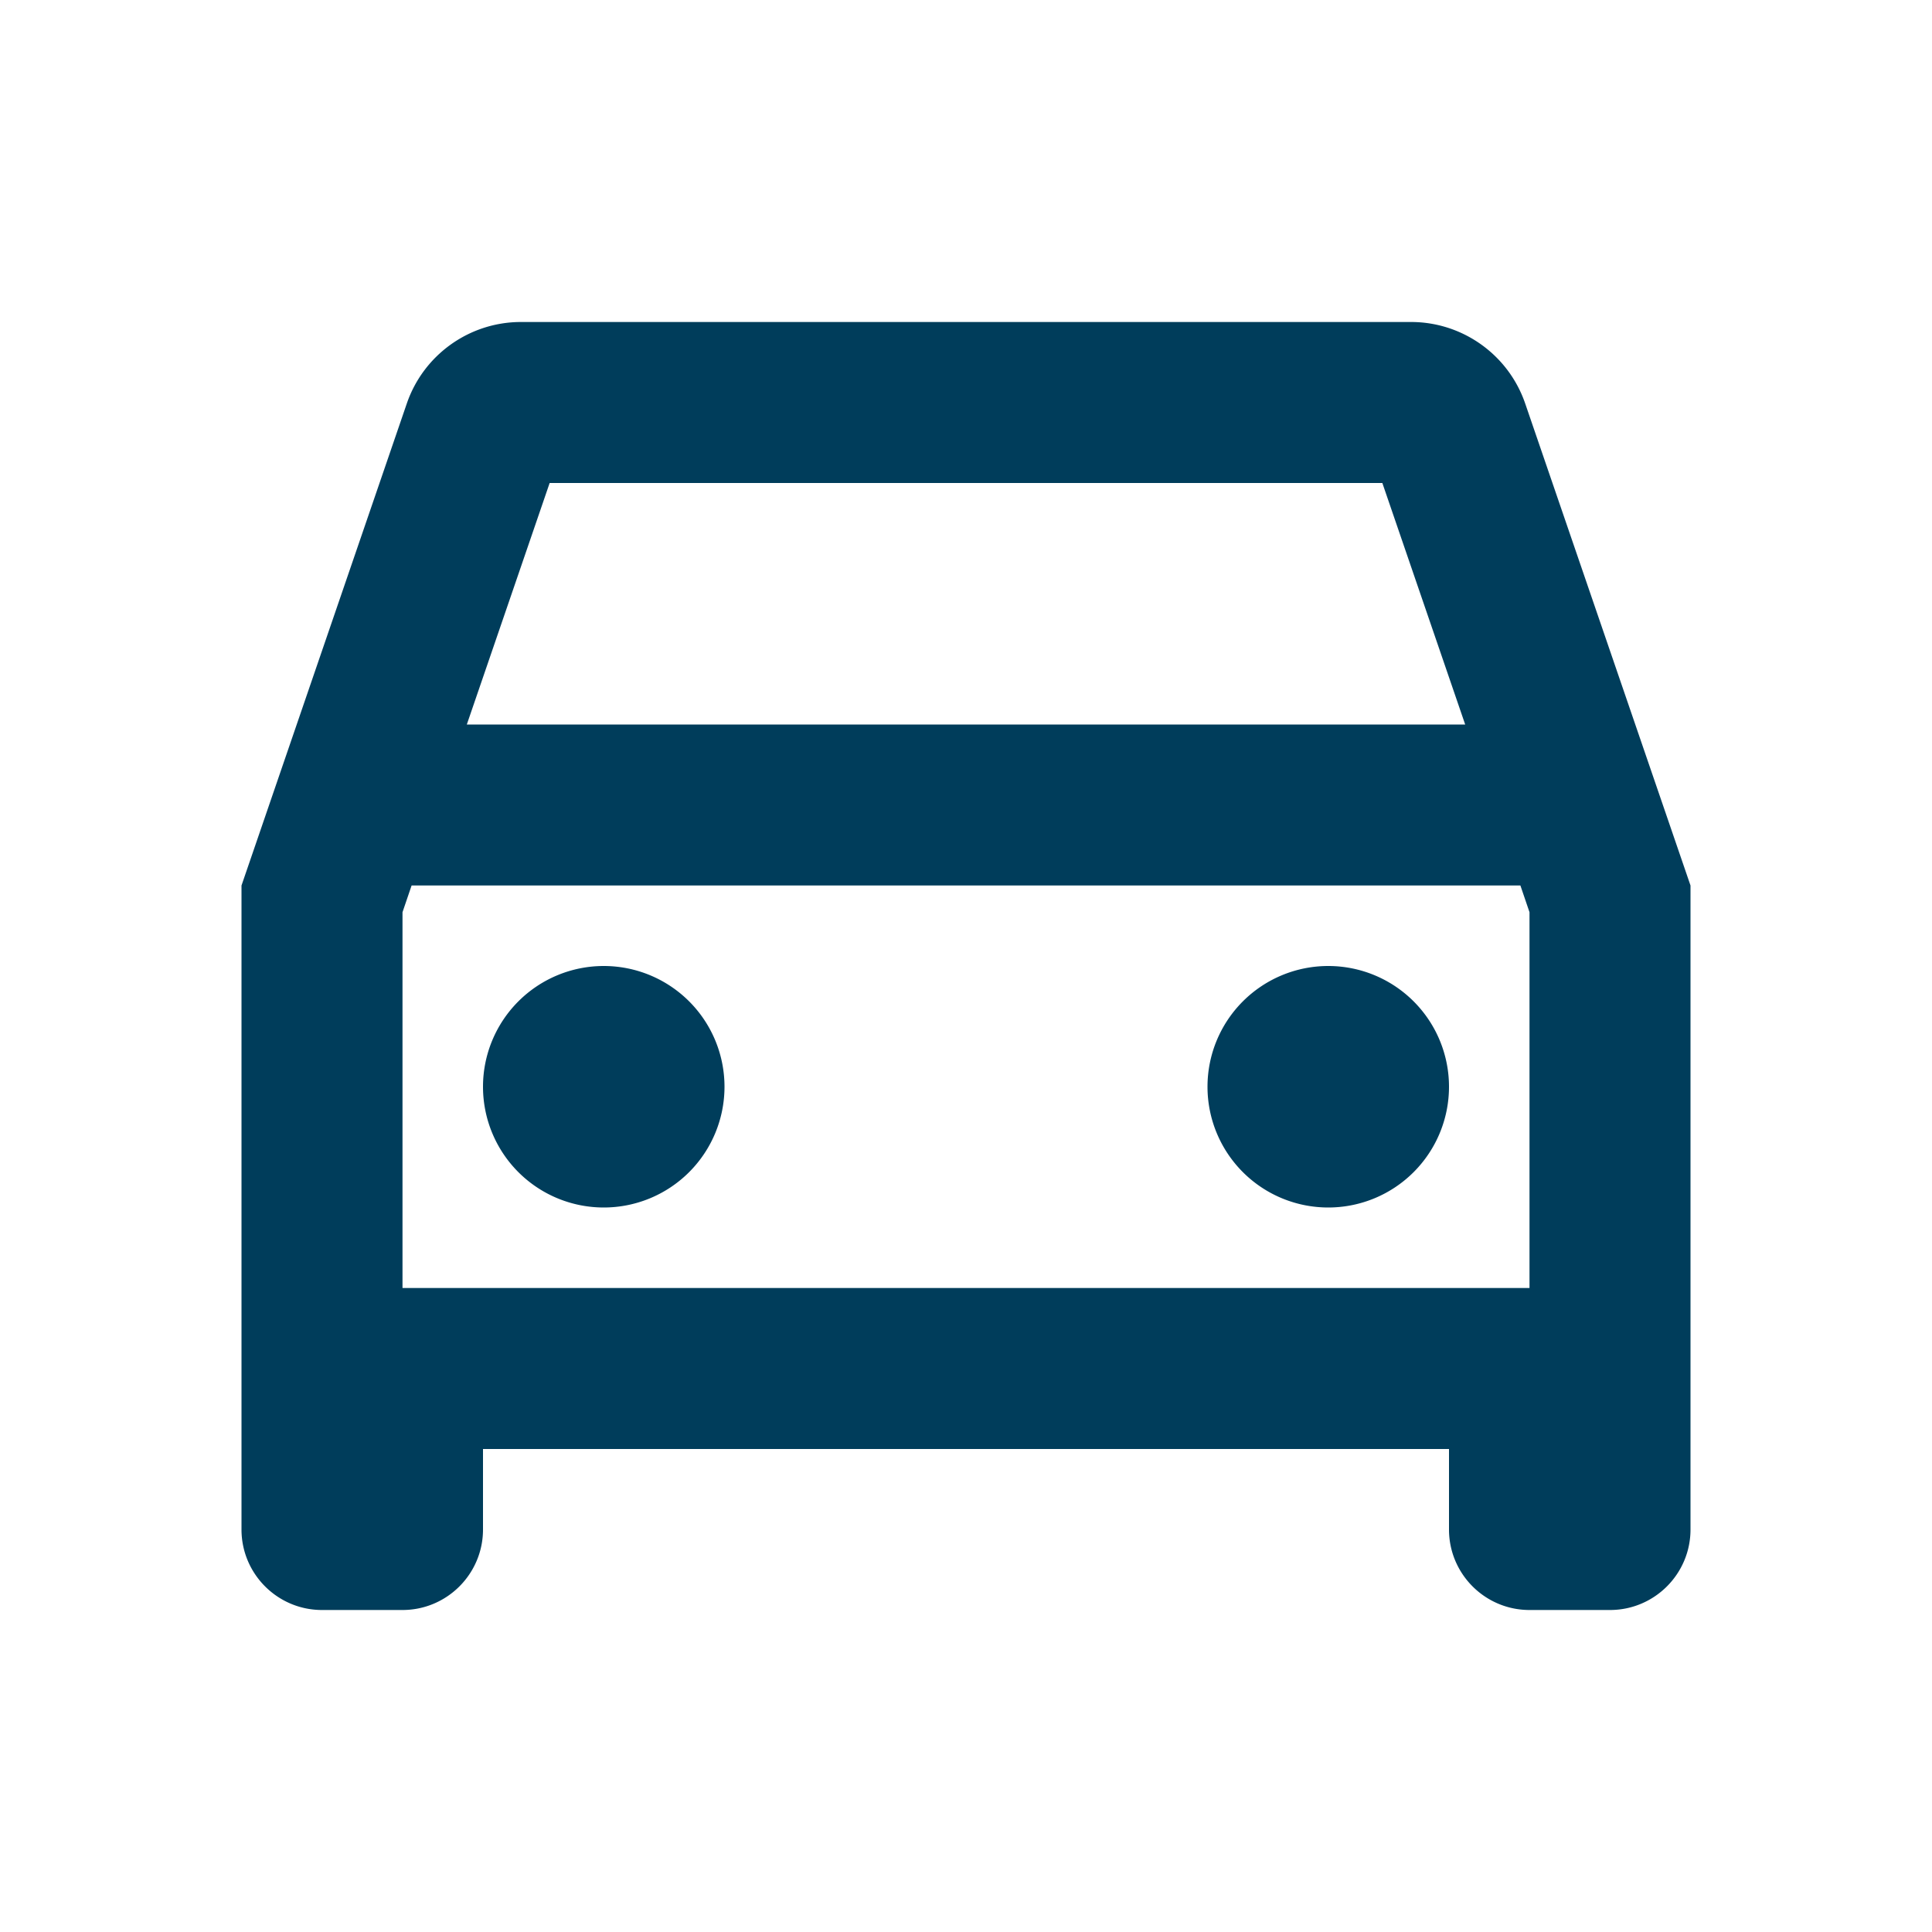 ﻿<?xml version="1.0" encoding="utf-8"?>
<svg xmlns="http://www.w3.org/2000/svg" viewBox="0 0 24 24" width="48" height="48">
  <path d="M6.471 4C5.831 4 5.26 4.408 5.053 5.014L3 11L3 18L3 19C3 19.552 3.448 20 4 20L5 20C5.552 20 6 19.552 6 19L6 18L18 18L18 19C18 19.552 18.448 20 19 20L20 20C20.552 20 21 19.552 21 19L21 17L21 11L18.947 5.014C18.74 4.408 18.169 4 17.529 4L6.471 4 z M 6.828 6L17.172 6L18.201 9L5.799 9L6.828 6 z M 5.113 11L18.887 11L19 11.332L19 16L5 16L5 11.332L5.113 11 z M 7.5 12 A 1.5 1.5 0 0 0 6 13.5 A 1.5 1.5 0 0 0 7.5 15 A 1.5 1.5 0 0 0 9 13.5 A 1.5 1.5 0 0 0 7.5 12 z M 16.5 12 A 1.5 1.5 0 0 0 15 13.5 A 1.5 1.5 0 0 0 16.5 15 A 1.5 1.5 0 0 0 18 13.5 A 1.5 1.5 0 0 0 16.5 12 z" fill="#003D5B" />
</svg>